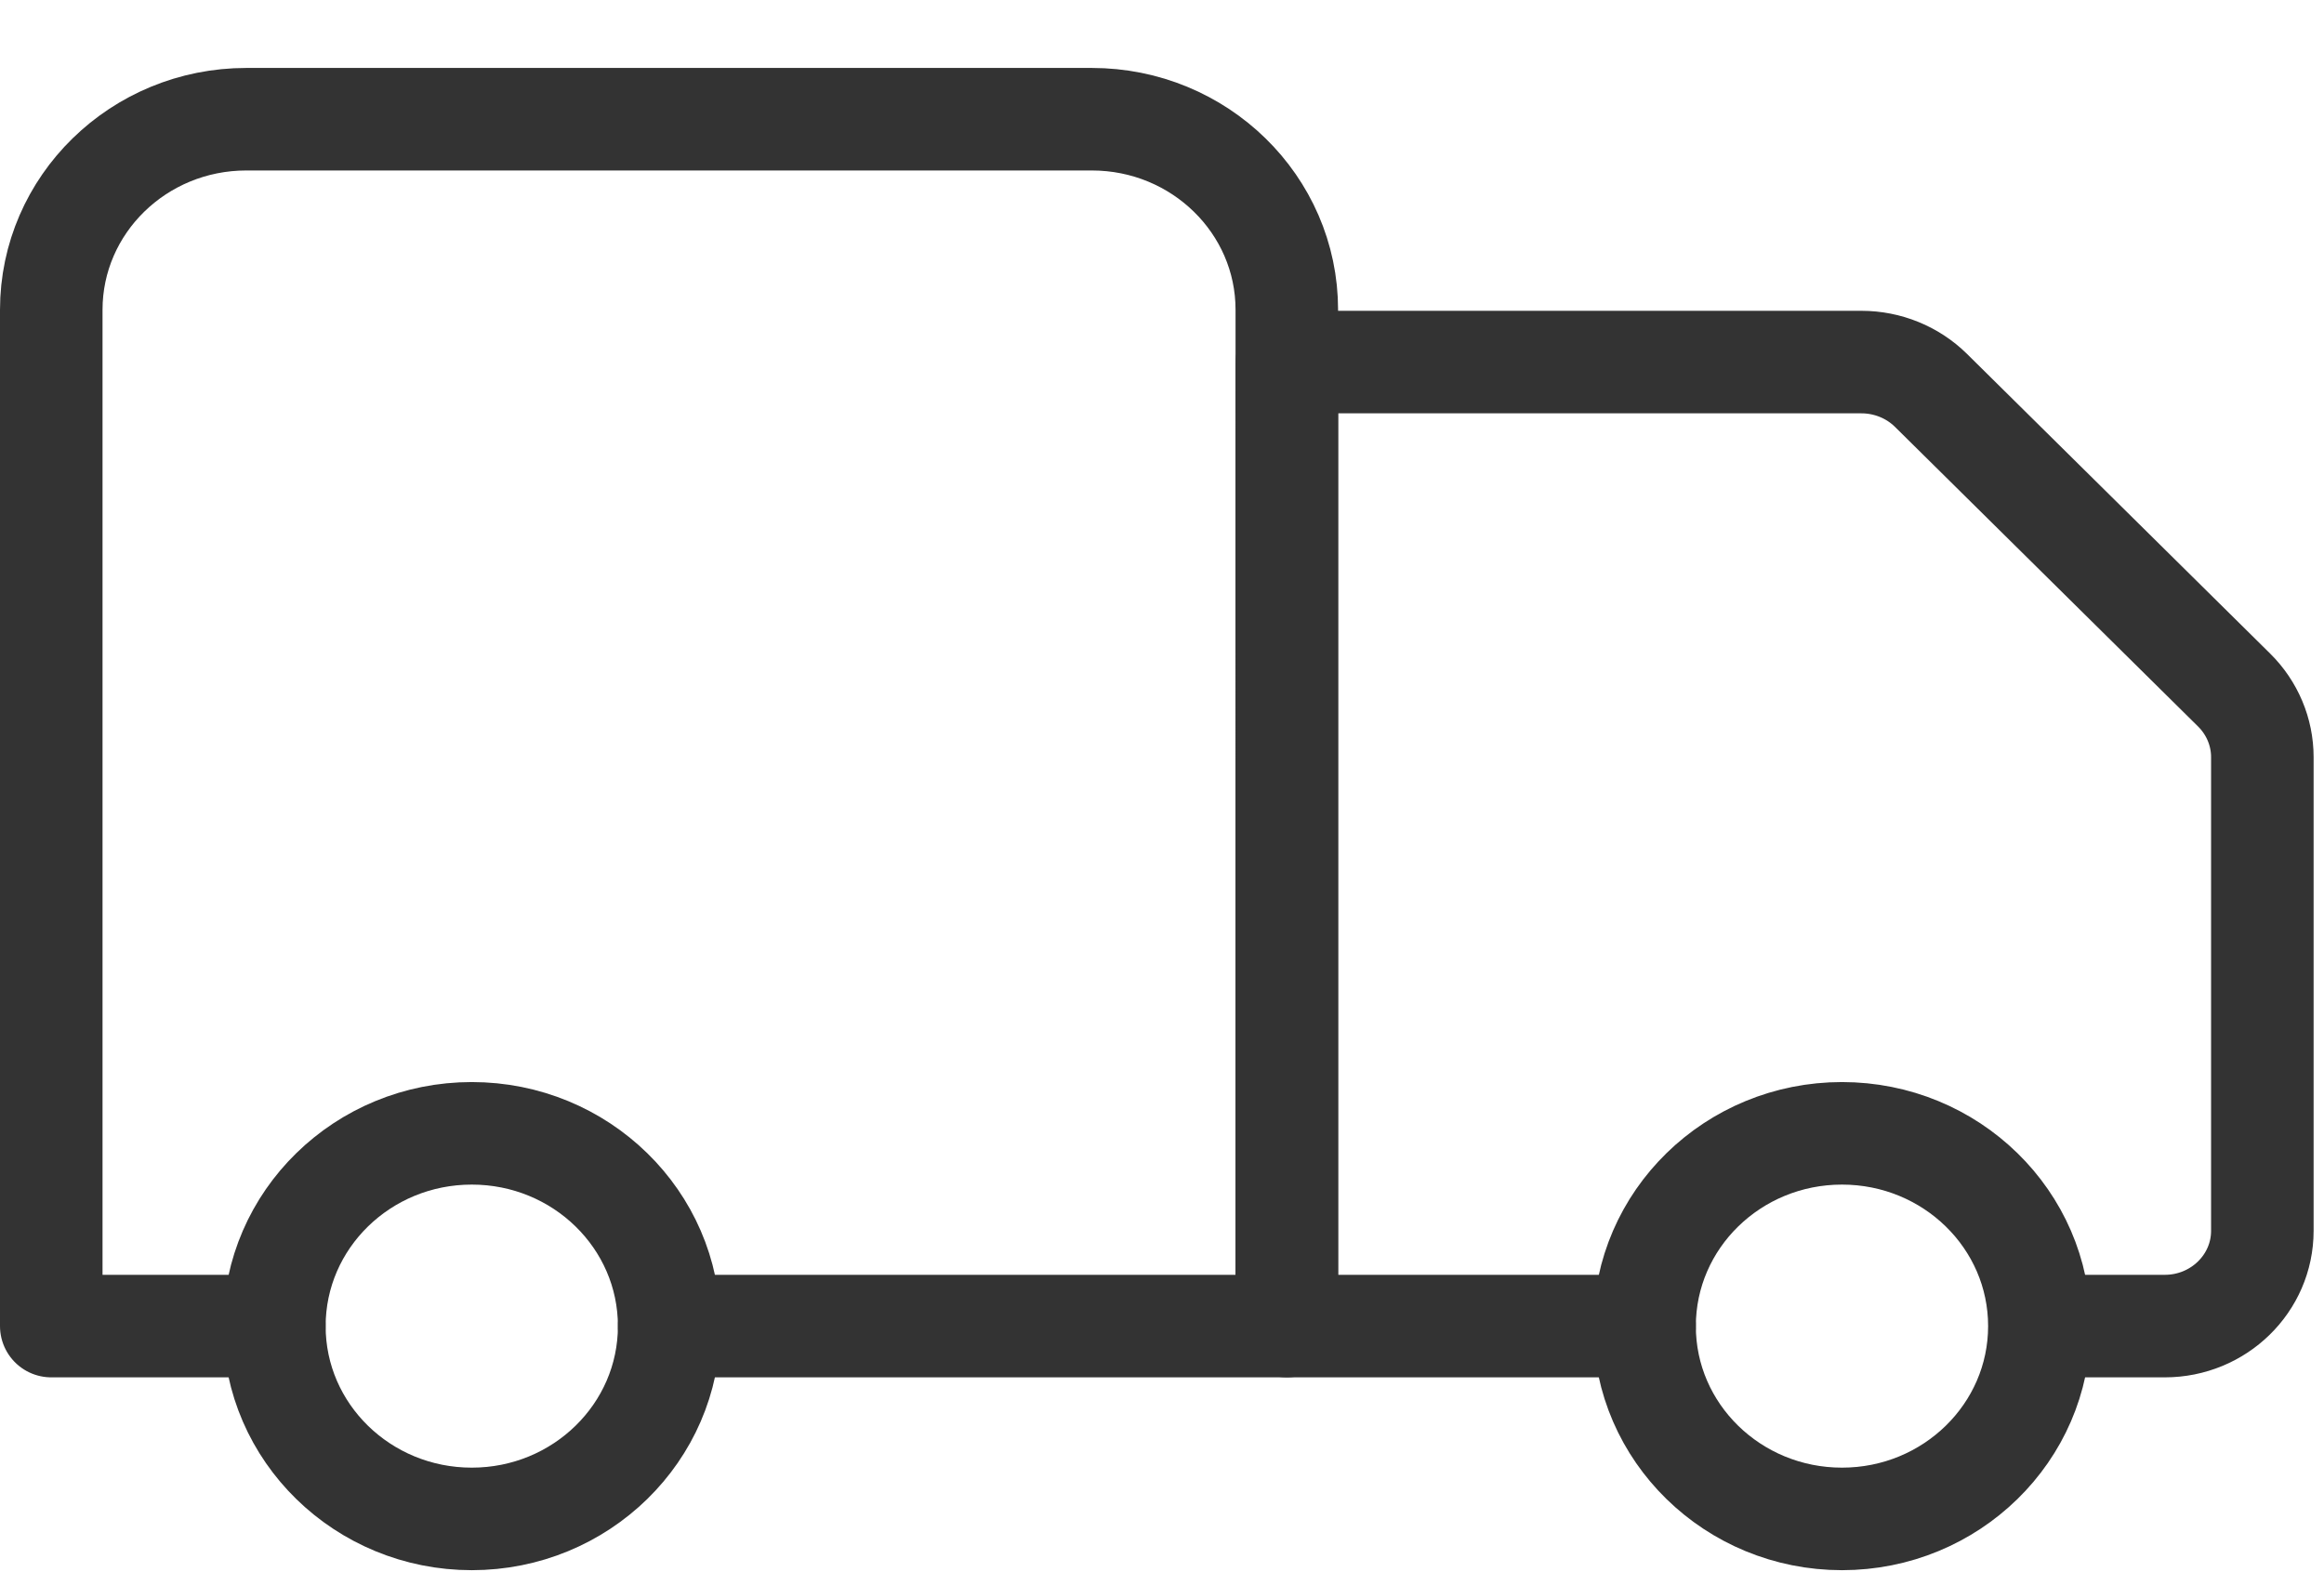 <svg xmlns="http://www.w3.org/2000/svg" width="34" height="23" viewBox="0 0 34 23">
    <g fill="none" fill-rule="evenodd" stroke="#333" stroke-linecap="round" stroke-linejoin="round" stroke-width="1.5">
        <path d="M24.06 19.4h-5.233V5.297h8.407c.38 0 .747.149 1.015.413l4.437 4.386c.263.26.412.613.412.98v6.93c0 .77-.64 1.394-1.427 1.394h-1.797M9.79 19.4c0 1.558-1.293 2.821-2.888 2.821s-2.888-1.263-2.888-2.82c0-1.559 1.293-2.821 2.888-2.821S9.79 17.842 9.79 19.4z"/>
        <path d="M29.836 19.4c0 1.558-1.293 2.821-2.888 2.821s-2.888-1.263-2.888-2.82c0-1.559 1.293-2.821 2.888-2.821s2.888 1.262 2.888 2.82zM.75 16.133v-11.6c0-1.54 1.278-2.789 2.854-2.789h12.369c1.575 0 2.853 1.248 2.853 2.788V19.4H9.79M4.013 19.4H.75v-3.267"/>
    </g>
</svg>

